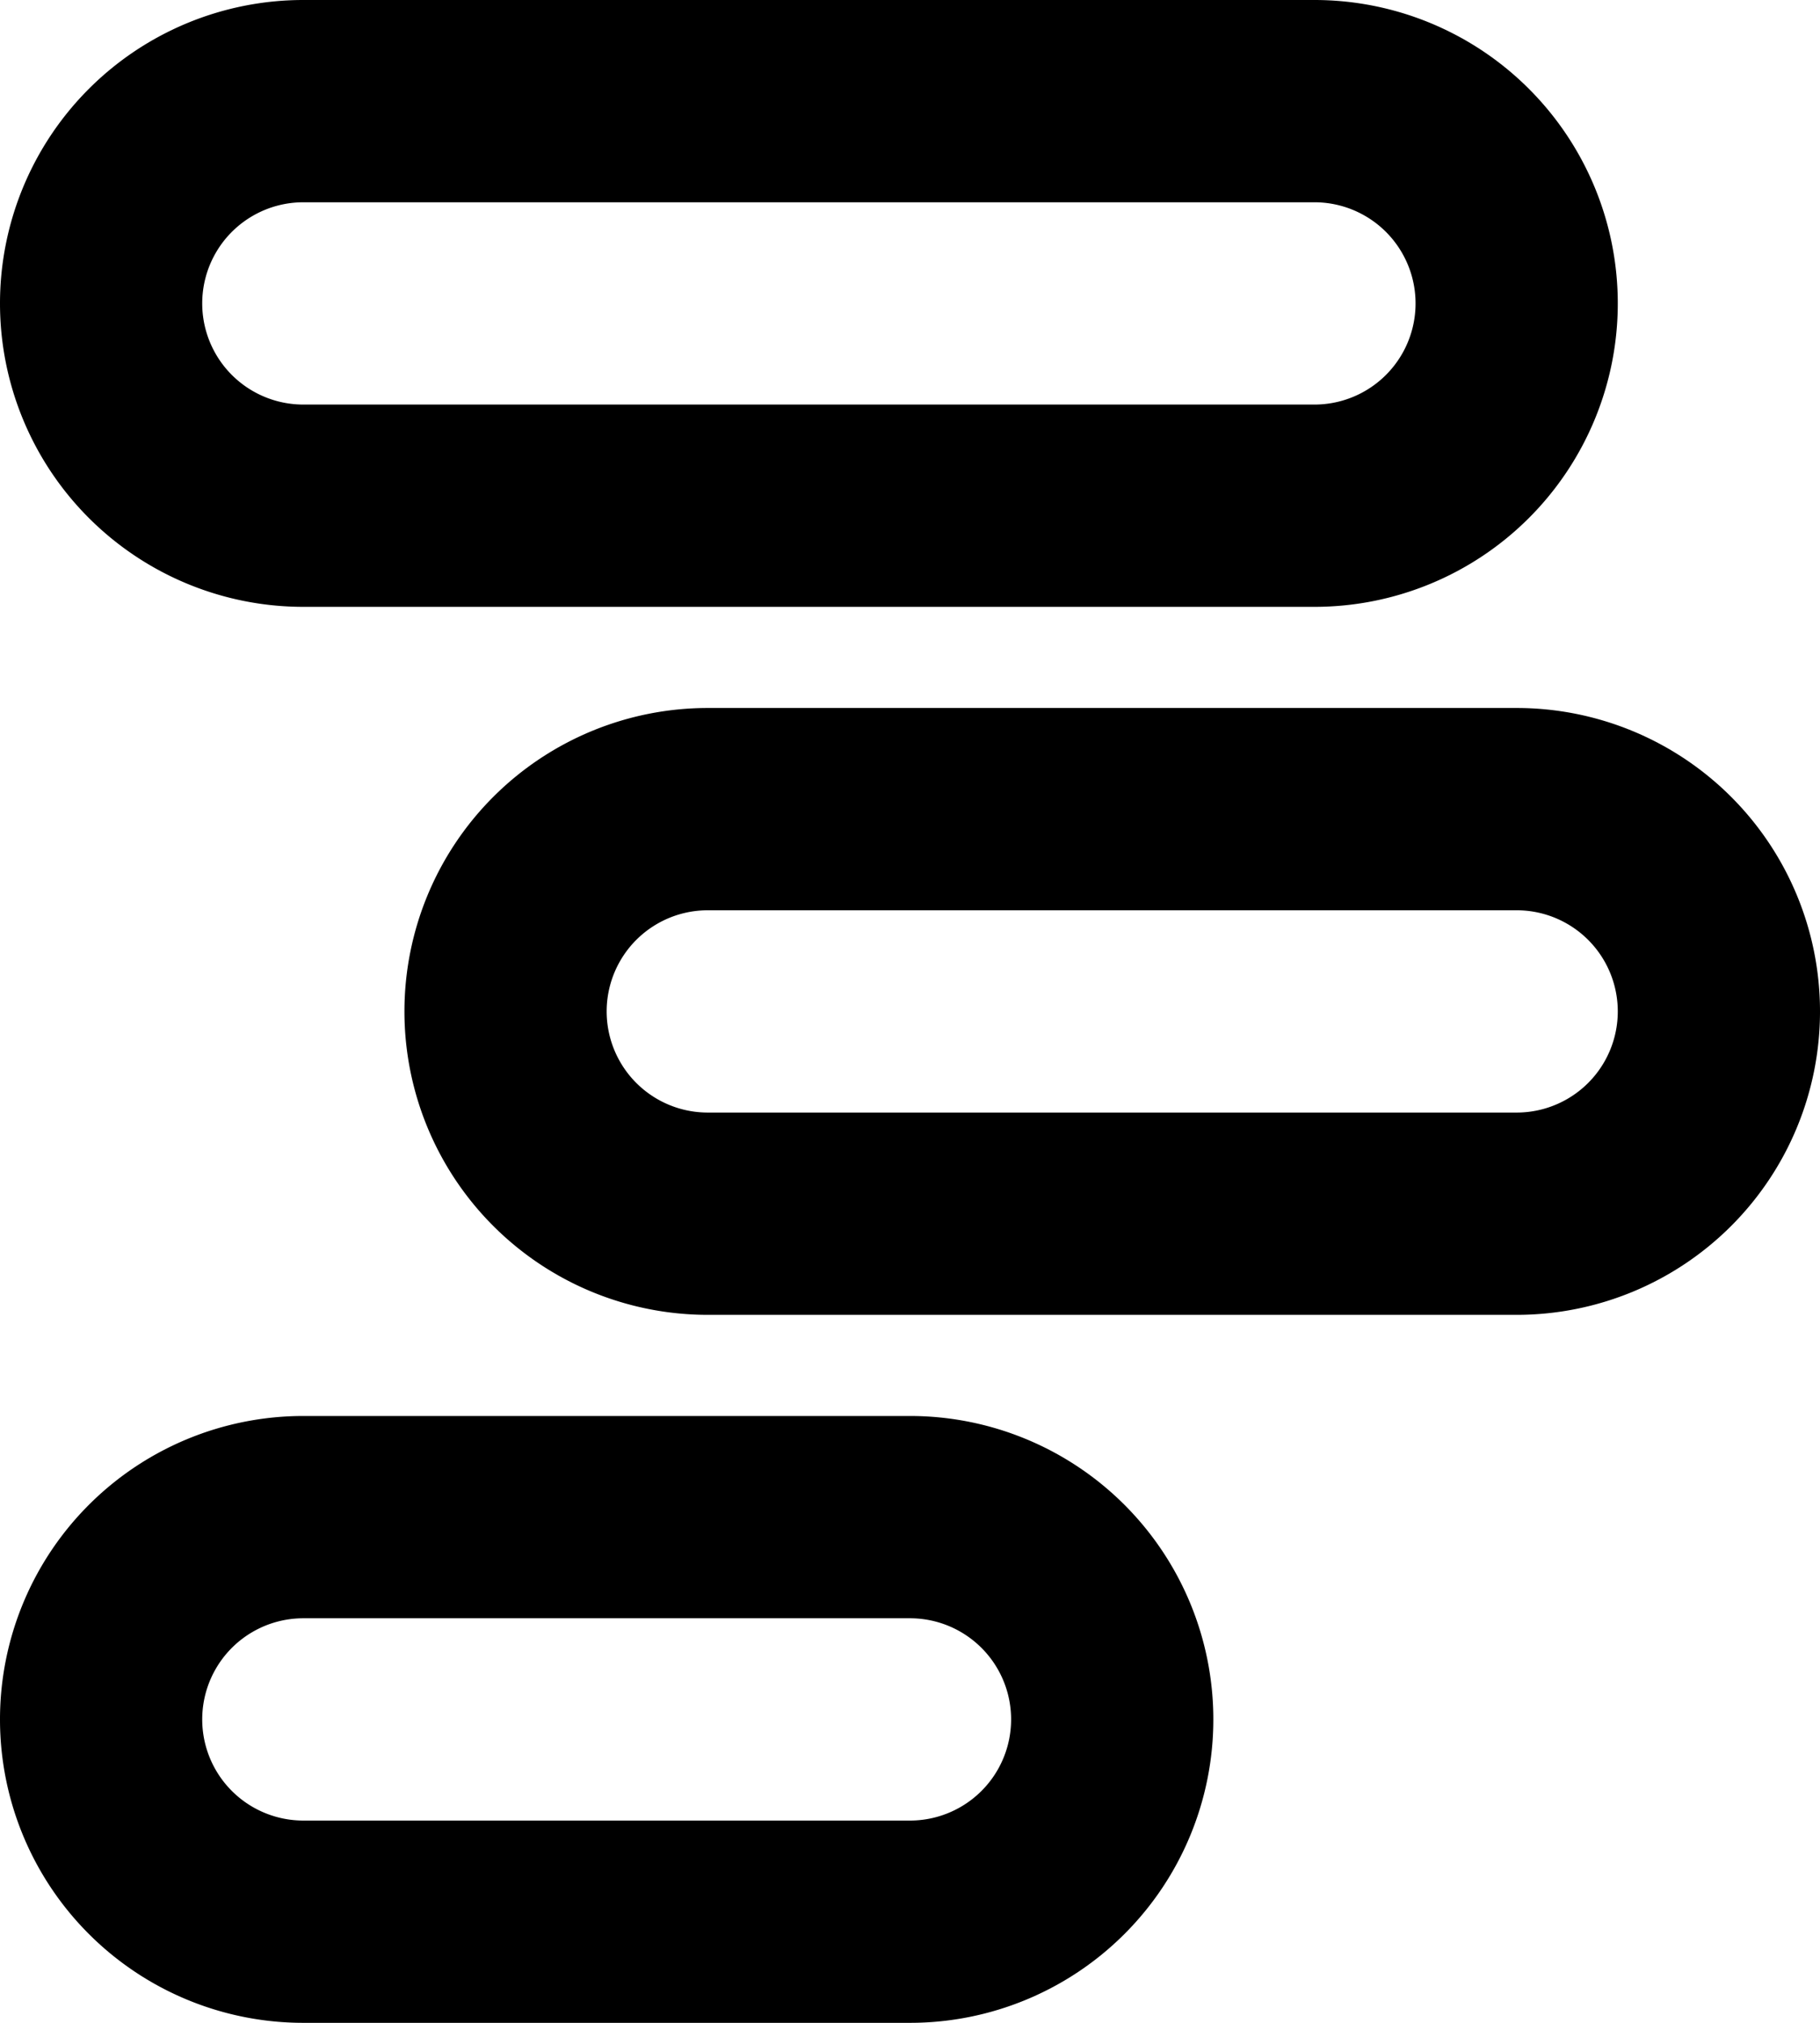 <svg width="18" height="20" viewBox="0 0 18 20"><path d="M3 0h10a3 3 0 0 1 0 6H3a3 3 0 1 1 0-6zm0 2a1 1 0 1 0 0 2h10a1 1 0 0 0 0-2H3zm4 5h8a3 3 0 0 1 0 6H7a3 3 0 0 1 0-6zm0 2a1 1 0 0 0 0 2h8a1 1 0 0 0 0-2H7zm-4 5h6a3 3 0 0 1 0 6H3a3 3 0 0 1 0-6zm0 2a1 1 0 0 0 0 2h6a1 1 0 0 0 0-2H3z" fill="currentColor"/></svg>